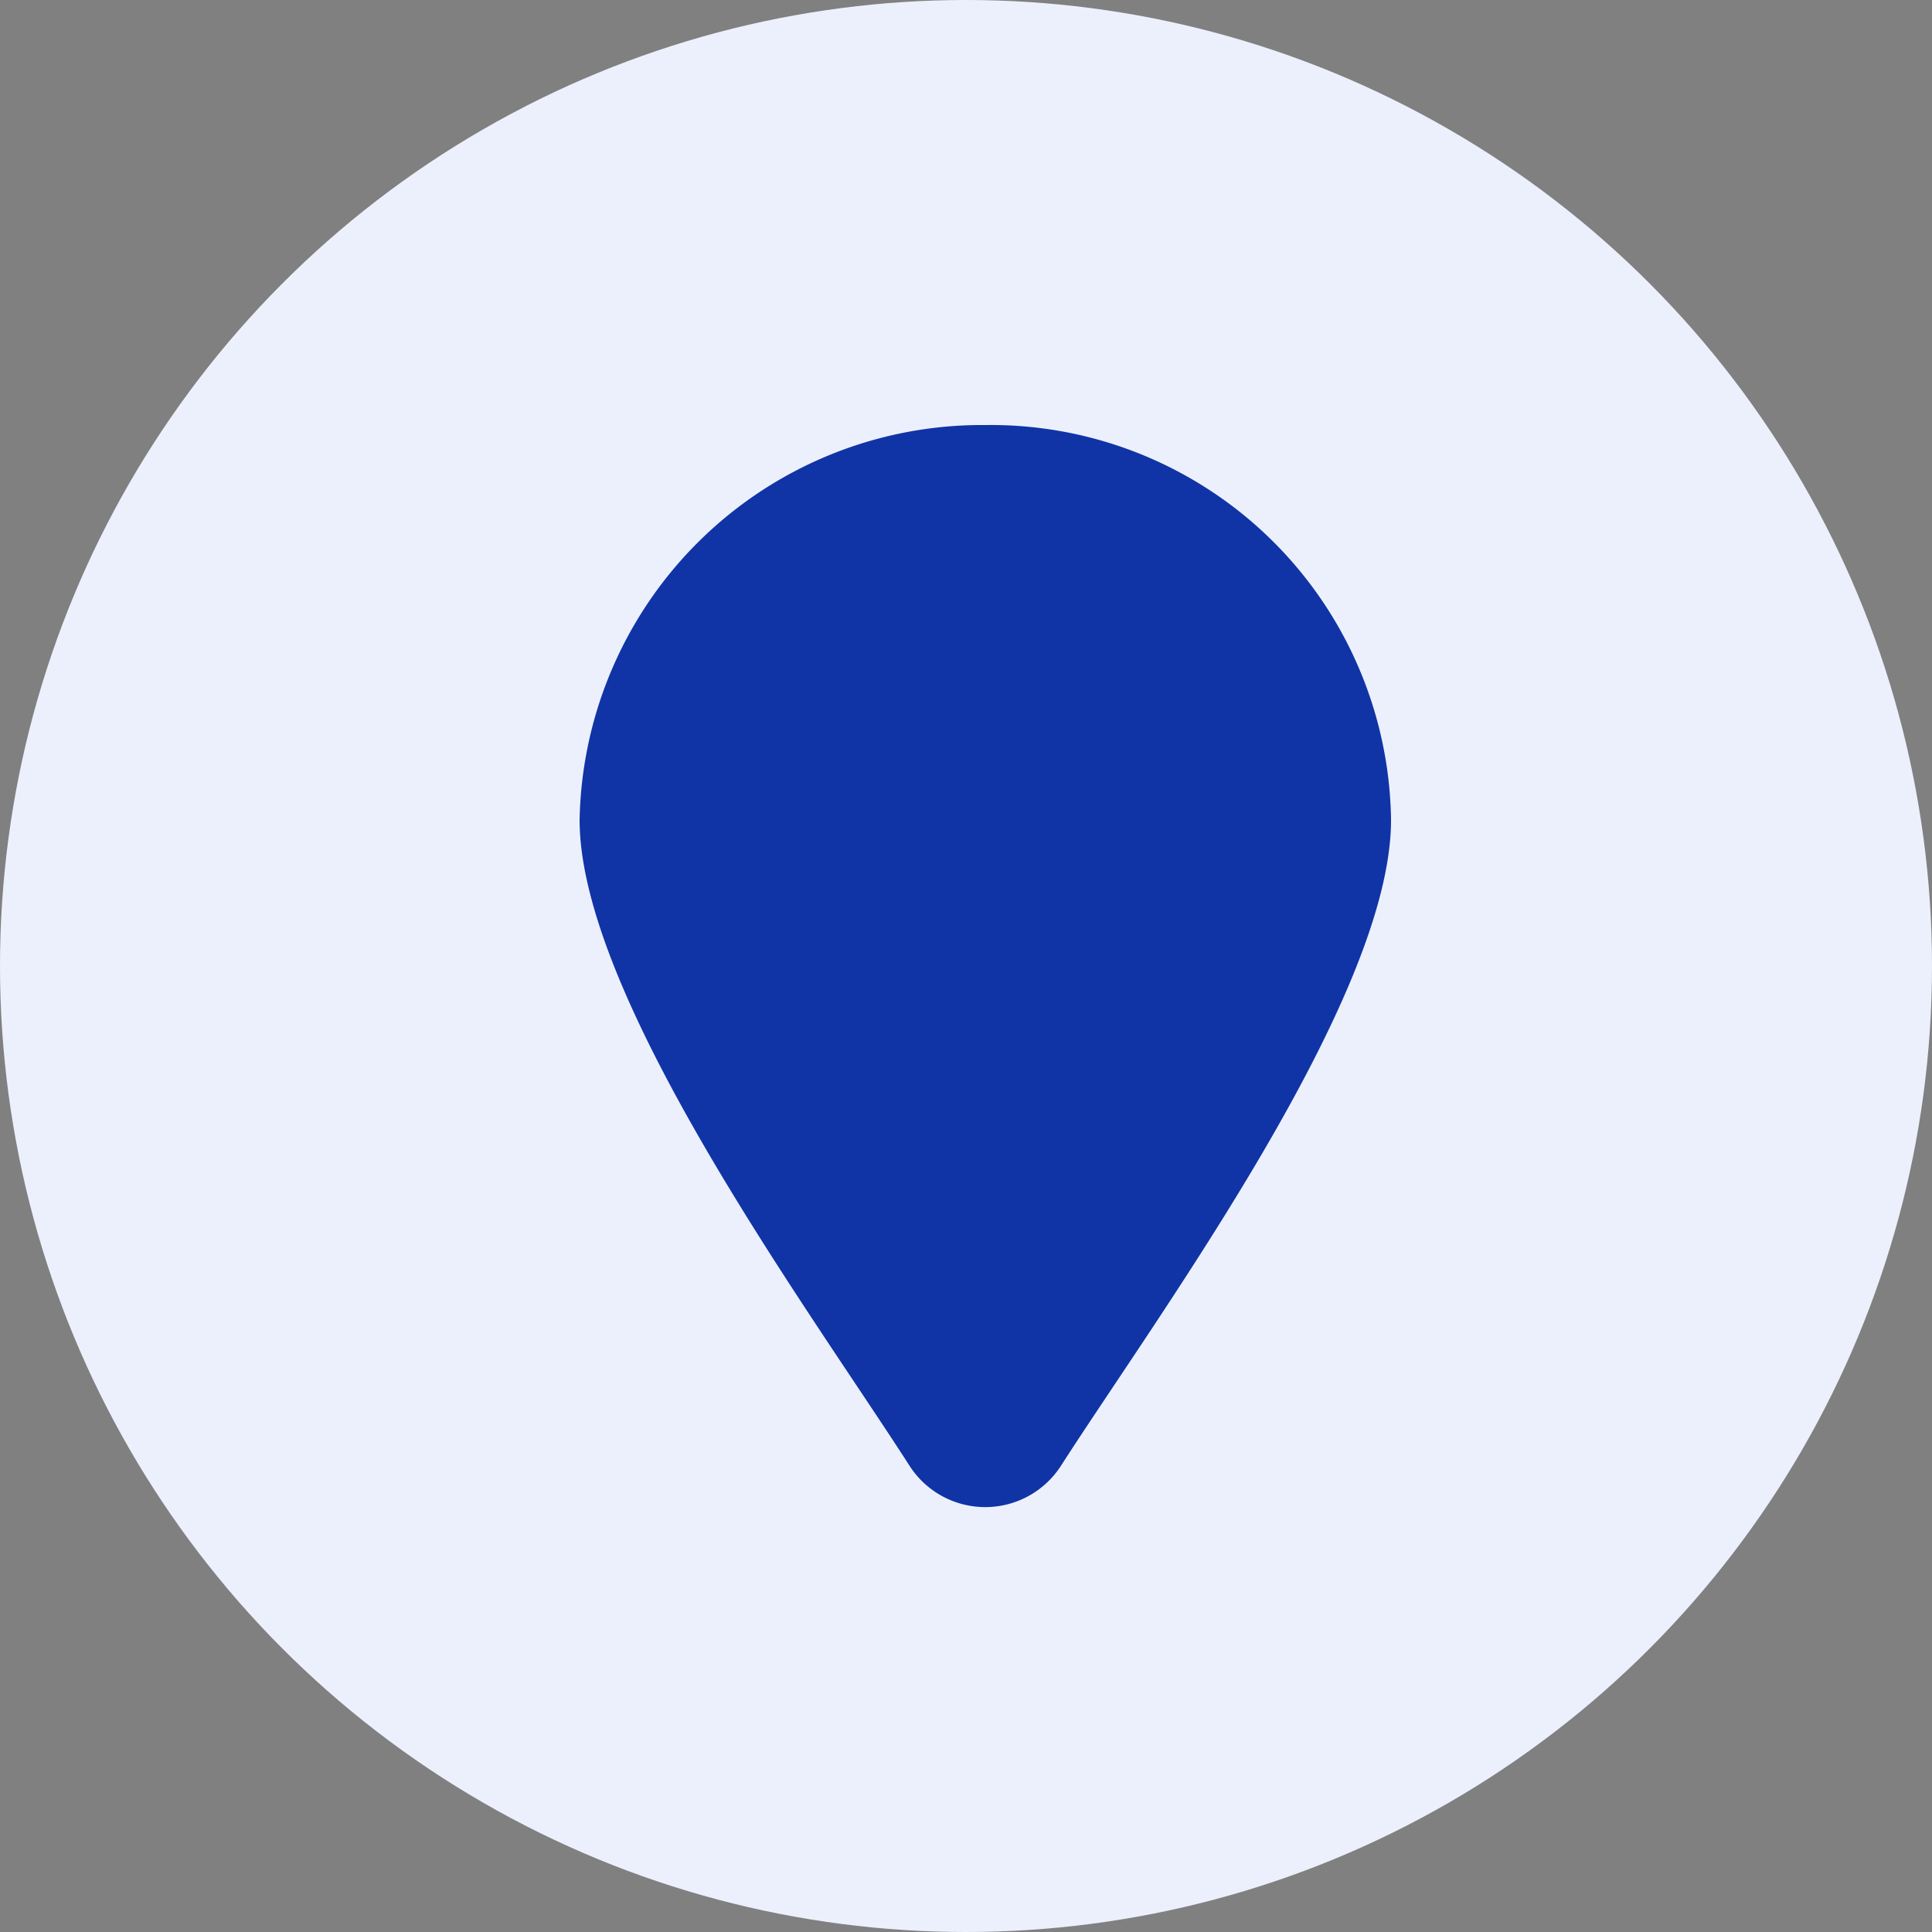 <svg xmlns="http://www.w3.org/2000/svg" width="50" height="50" viewBox="0 0 50 50">
  <rect x="0" y="0" width="50" height="50" fill="#808080" stroke="none"/>
  <g id="Address" transform="translate(-170 -681)">
    <circle id="Ellipse_481" data-name="Ellipse 481" cx="25" cy="25" r="25" transform="translate(170 681)" fill="#ecf0fd"/>
    <g id="noun_Pin_3363033" transform="translate(185 692)">
      <g id="Group_1169" data-name="Group 1169">
        <path id="Path_3248" data-name="Path 3248" d="M10.5,0A10.36,10.36,0,0,1,21,10.219c0,4.615-6.012,12.774-8.552,16.73a2.33,2.33,0,0,1-3.9,0C6.012,22.993,0,14.834,0,10.219A10.415,10.415,0,0,1,10.5,0Zm0,5.274a5.029,5.029,0,0,1,5.081,4.945,5.083,5.083,0,0,1-10.161,0A5.029,5.029,0,0,1,10.5,5.274Z" fill="#1034a6"/>
      </g>
    </g>
  </g>
</svg>
